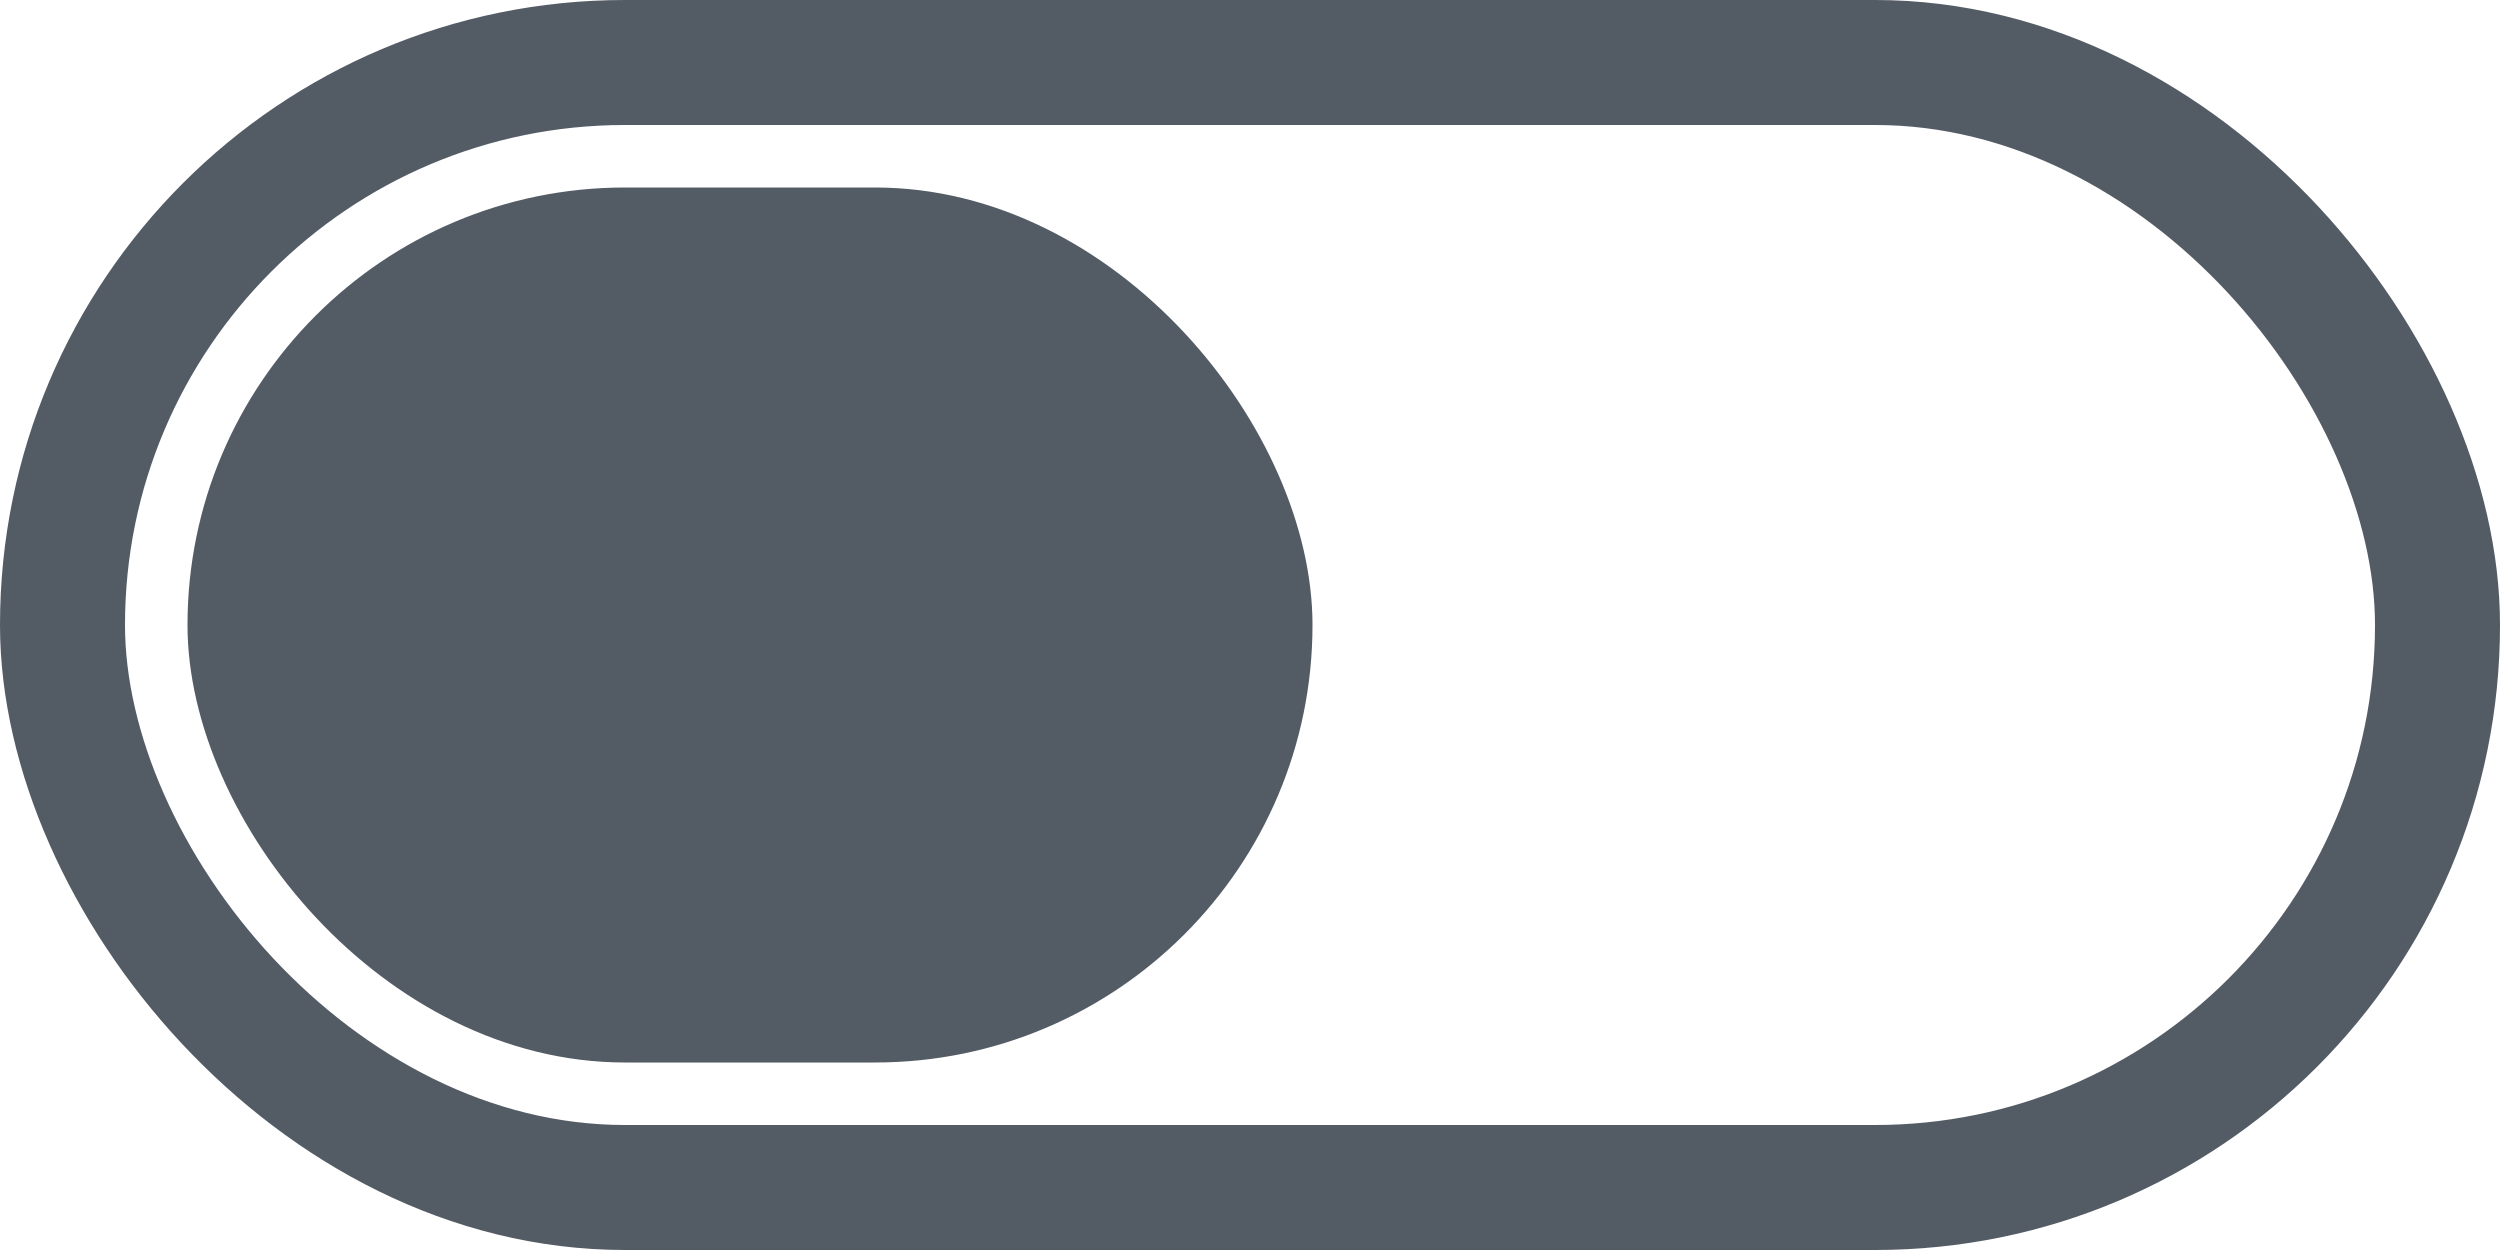 <svg width="40" height="20" viewBox="0 0 40 20" fill="none" xmlns="http://www.w3.org/2000/svg">
<rect x="1" y="1" width="38" height="18" rx="9" stroke="#535B65" stroke-width="2"/>
<rect x="3" y="3" width="18" height="14" rx="7" fill="#535B65"/>
</svg>
